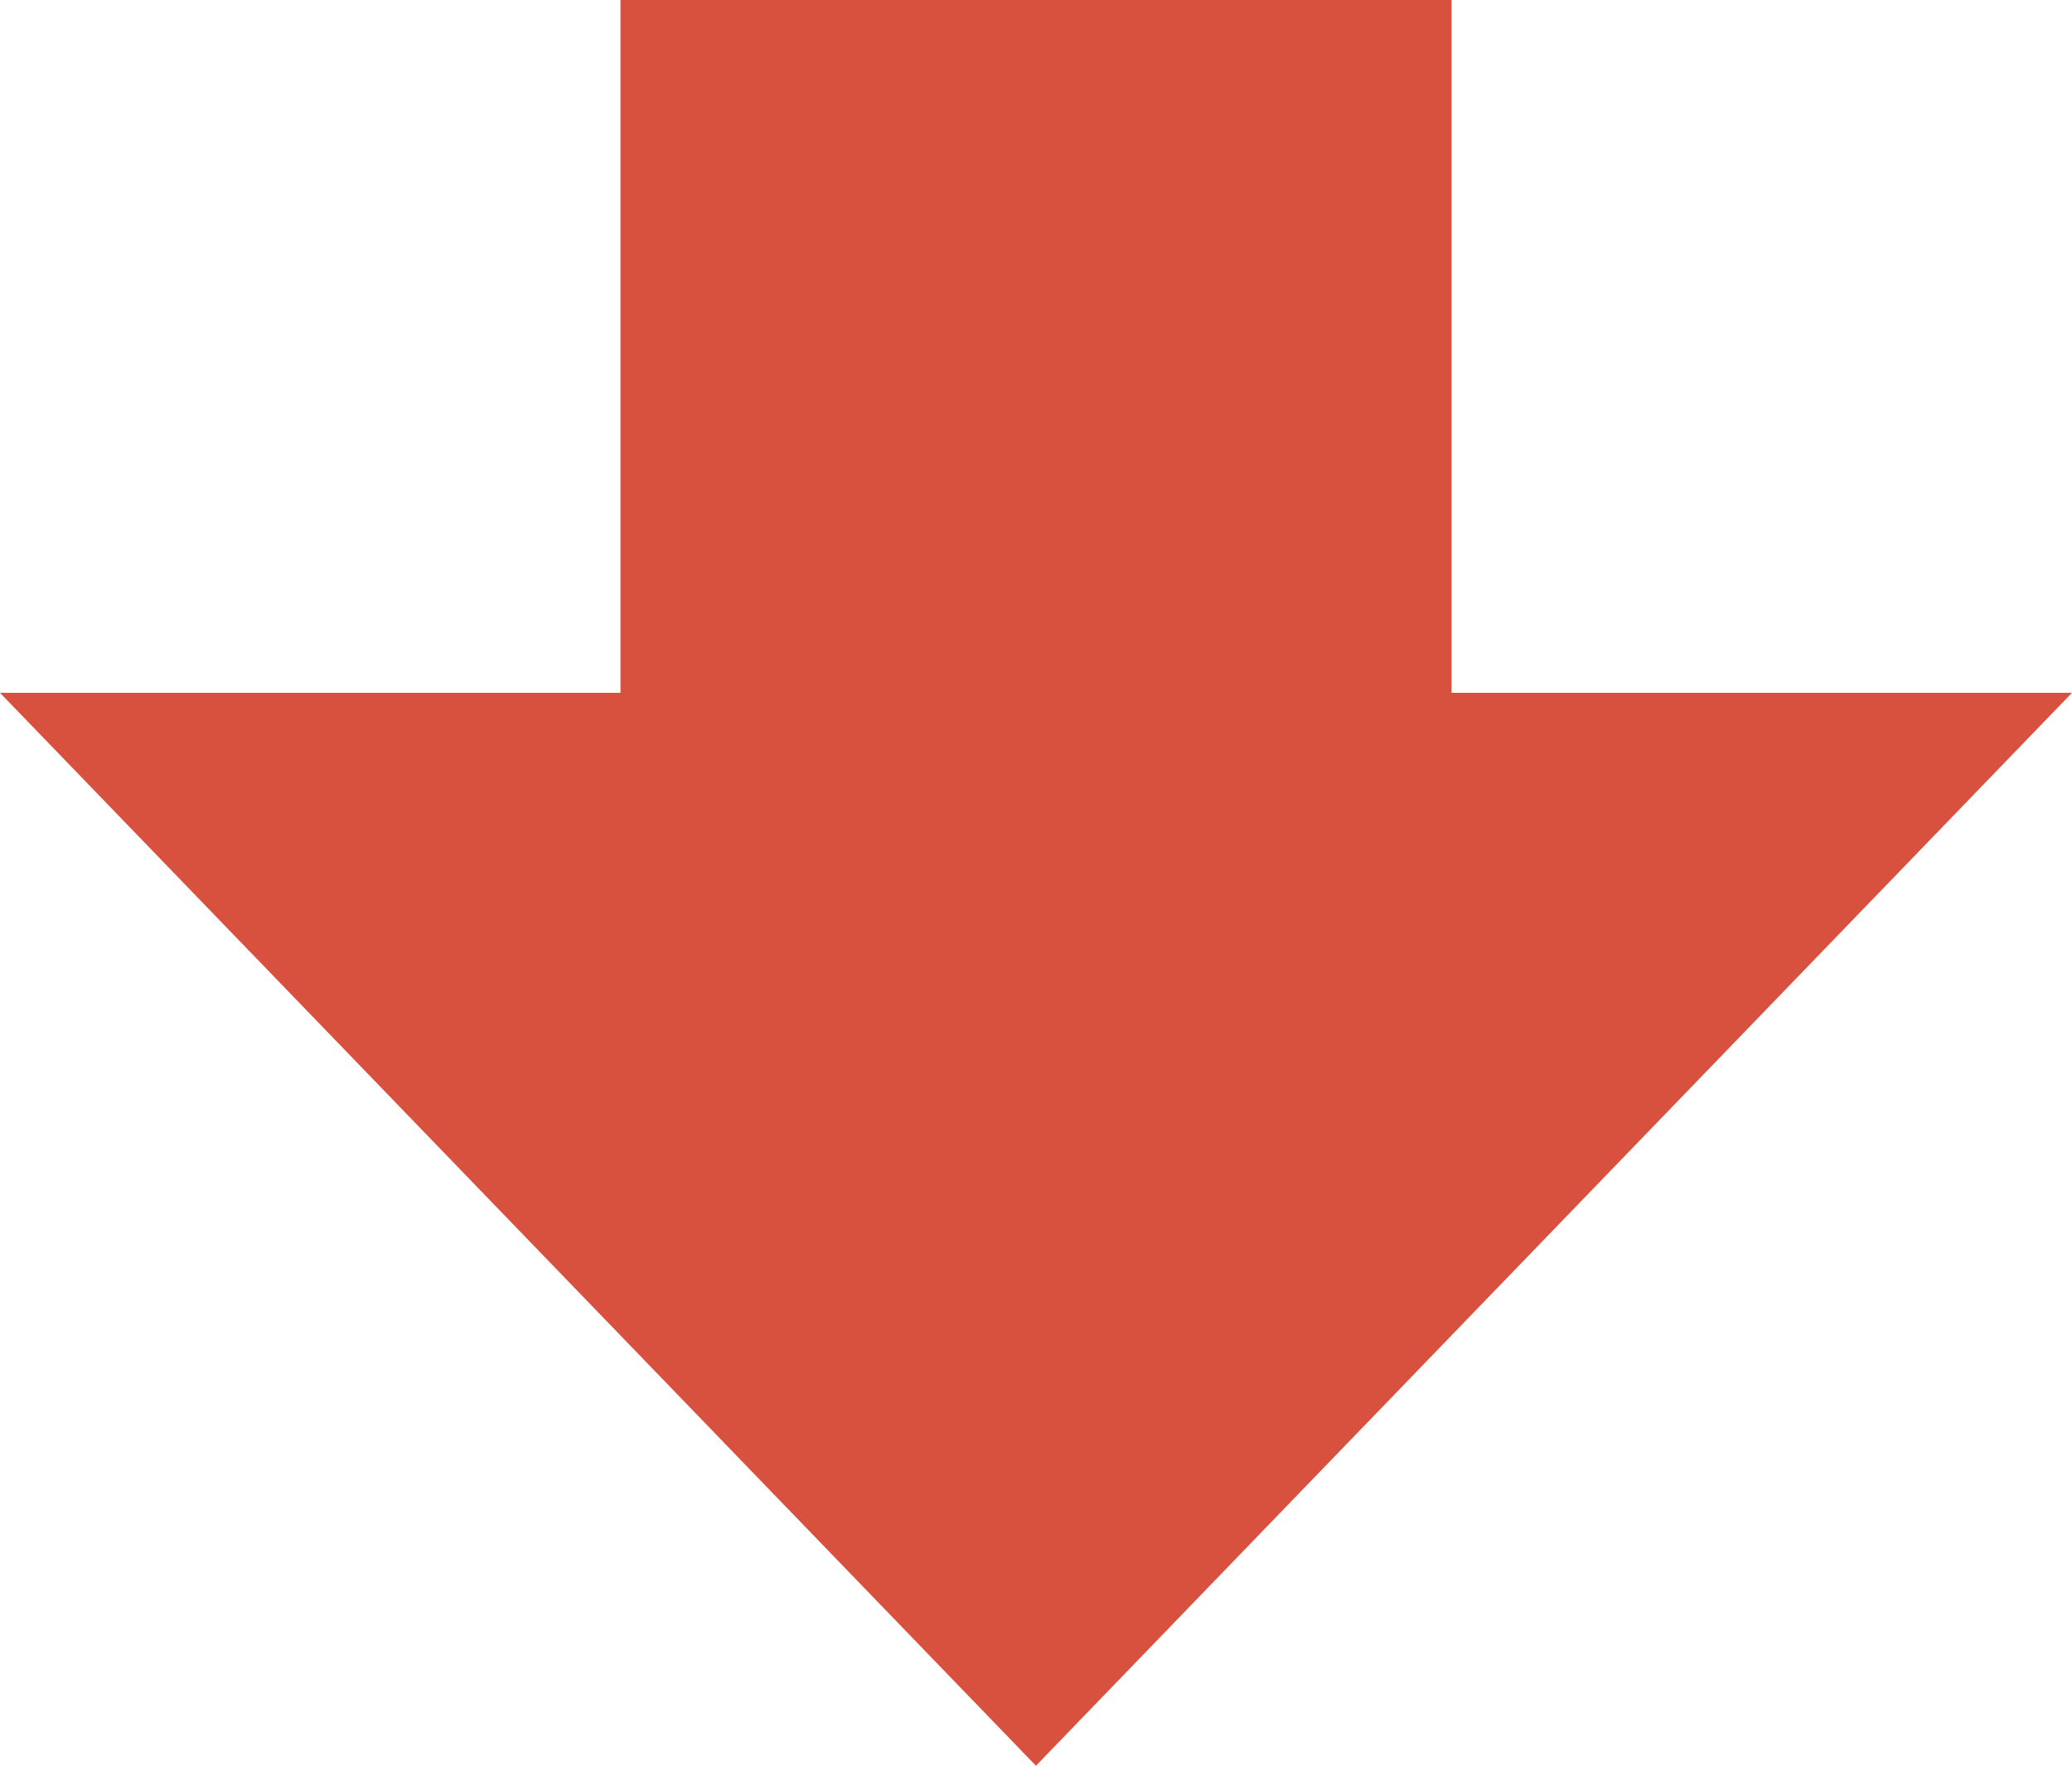 <?xml version="1.0" encoding="utf-8"?>
<!-- Generator: Adobe Illustrator 17.0.2, SVG Export Plug-In . SVG Version: 6.00 Build 0)  -->
<!DOCTYPE svg PUBLIC "-//W3C//DTD SVG 1.1//EN" "http://www.w3.org/Graphics/SVG/1.1/DTD/svg11.dtd">
<svg version="1.1" id="Layer_1" xmlns="http://www.w3.org/2000/svg" xmlns:xlink="http://www.w3.org/1999/xlink" x="0px" y="0px"
	 width="35.624px" height="30.362px" viewBox="0 0 35.624 30.362" enable-background="new 0 0 35.624 30.362" xml:space="preserve">
<polygon fill="#D7513E" points="17.811,30.362 35.624,11.913 24.957,11.913 24.957,0 10.668,0 10.668,11.913 0,11.913 "/>
</svg>
